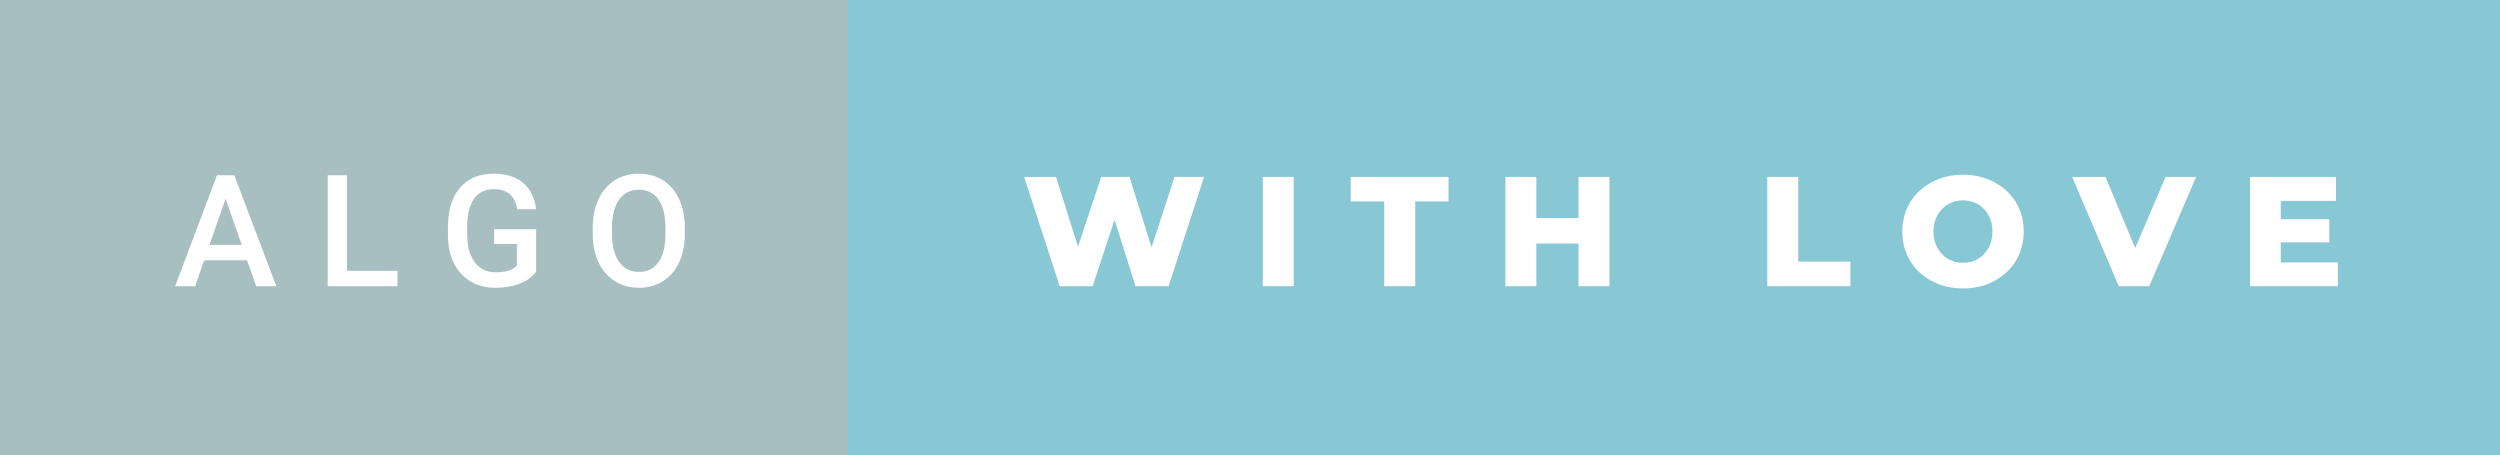 <svg xmlns="http://www.w3.org/2000/svg" width="192.16" height="35" viewBox="0 0 192.16 35"><rect x="0" y="0" width="192.16" height="35" fill="#333333" stroke="none"/><rect class="svg__rect" x="0" y="0" width="67.18" height="35" fill="#A7BFC1"/><rect class="svg__rect" x="65.18" y="0" width="126.98" height="35" fill="#88C7D4"/><path class="svg__text" d="M15.00 22L13.46 22L16.68 13.47L18.01 13.47L21.24 22L19.69 22L18.99 20.01L15.69 20.01L15.00 22ZM17.34 15.28L16.10 18.82L18.58 18.82L17.34 15.28ZM30.55 22L25.19 22L25.19 13.47L26.67 13.47L26.67 20.82L30.55 20.82L30.55 22ZM34.43 18.13L34.43 18.13L34.43 17.46Q34.43 15.53 35.35 14.44Q36.28 13.35 37.94 13.35L37.94 13.35Q39.36 13.35 40.20 14.05Q41.04 14.76 41.21 16.08L41.21 16.08L39.75 16.08Q39.51 14.54 37.97 14.54L37.97 14.54Q36.97 14.54 36.45 15.26Q35.93 15.98 35.91 17.37L35.91 17.37L35.91 18.02Q35.91 19.40 36.50 20.17Q37.08 20.93 38.12 20.93L38.12 20.93Q39.25 20.93 39.73 20.42L39.73 20.42L39.73 18.75L37.98 18.75L37.98 17.62L41.21 17.62L41.21 20.89Q40.75 21.50 39.93 21.81Q39.11 22.12 38.06 22.12L38.06 22.12Q36.99 22.12 36.17 21.63Q35.34 21.14 34.89 20.24Q34.44 19.33 34.43 18.13ZM45.56 18.00L45.56 18.00L45.56 17.52Q45.56 16.28 46.00 15.32Q46.44 14.37 47.25 13.86Q48.06 13.35 49.10 13.35Q50.14 13.35 50.95 13.85Q51.75 14.35 52.19 15.29Q52.63 16.23 52.64 17.48L52.64 17.48L52.64 17.96Q52.64 19.21 52.20 20.16Q51.77 21.10 50.96 21.61Q50.16 22.12 49.11 22.12L49.11 22.12Q48.07 22.12 47.26 21.61Q46.45 21.10 46.01 20.17Q45.56 19.23 45.56 18.00ZM47.04 17.46L47.04 17.96Q47.04 19.36 47.59 20.13Q48.14 20.90 49.11 20.90L49.11 20.90Q50.09 20.90 50.62 20.15Q51.15 19.40 51.15 17.96L51.15 17.96L51.15 17.51Q51.15 16.09 50.62 15.34Q50.08 14.58 49.10 14.58L49.10 14.58Q48.14 14.58 47.60 15.33Q47.05 16.09 47.04 17.46L47.04 17.46Z" fill="#FFFFFF"/><path class="svg__text" d="M81.45 22L78.72 13.60L81.17 13.60L82.86 18.96L84.64 13.60L86.82 13.60L88.51 19.01L90.28 13.60L92.55 13.60L89.82 22L87.28 22L85.67 16.89L83.99 22L81.45 22ZM99.44 22L97.06 22L97.06 13.60L99.44 13.60L99.44 22ZM106.40 15.48L103.82 15.48L103.82 13.60L111.34 13.60L111.34 15.48L108.78 15.48L108.78 22L106.40 22L106.40 15.48ZM118.09 22L115.71 22L115.71 13.60L118.09 13.60L118.09 16.76L121.33 16.76L121.33 13.60L123.71 13.60L123.71 22L121.33 22L121.33 18.72L118.09 18.72L118.09 22ZM142.23 22L135.84 22L135.84 13.60L138.22 13.60L138.22 20.11L142.23 20.11L142.23 22ZM146.22 17.80L146.22 17.80Q146.22 16.55 146.82 15.55Q147.42 14.56 148.49 14.00Q149.55 13.43 150.88 13.43L150.88 13.43Q152.21 13.43 153.28 14.00Q154.34 14.56 154.95 15.55Q155.55 16.55 155.55 17.80L155.55 17.80Q155.55 19.05 154.95 20.04Q154.34 21.04 153.28 21.60Q152.22 22.17 150.88 22.17L150.88 22.17Q149.55 22.17 148.49 21.60Q147.42 21.04 146.82 20.04Q146.22 19.05 146.22 17.80ZM148.61 17.80L148.61 17.80Q148.61 18.51 148.92 19.05Q149.22 19.60 149.73 19.90Q150.25 20.20 150.88 20.20L150.88 20.20Q151.52 20.20 152.04 19.90Q152.55 19.60 152.85 19.05Q153.15 18.51 153.15 17.80L153.15 17.80Q153.15 17.09 152.85 16.54Q152.55 16 152.04 15.70Q151.52 15.40 150.88 15.40L150.88 15.40Q150.24 15.40 149.73 15.70Q149.22 16 148.92 16.54Q148.61 17.09 148.61 17.80ZM162.86 22L159.27 13.60L161.84 13.60L164.12 19.07L166.45 13.60L168.80 13.60L165.20 22L162.86 22ZM179.70 22L172.95 22L172.95 13.60L179.55 13.60L179.55 15.44L175.31 15.44L175.31 16.85L179.04 16.85L179.04 18.63L175.31 18.63L175.31 20.17L179.70 20.17L179.70 22Z" fill="#FFFFFF" x="78.18"/></svg>